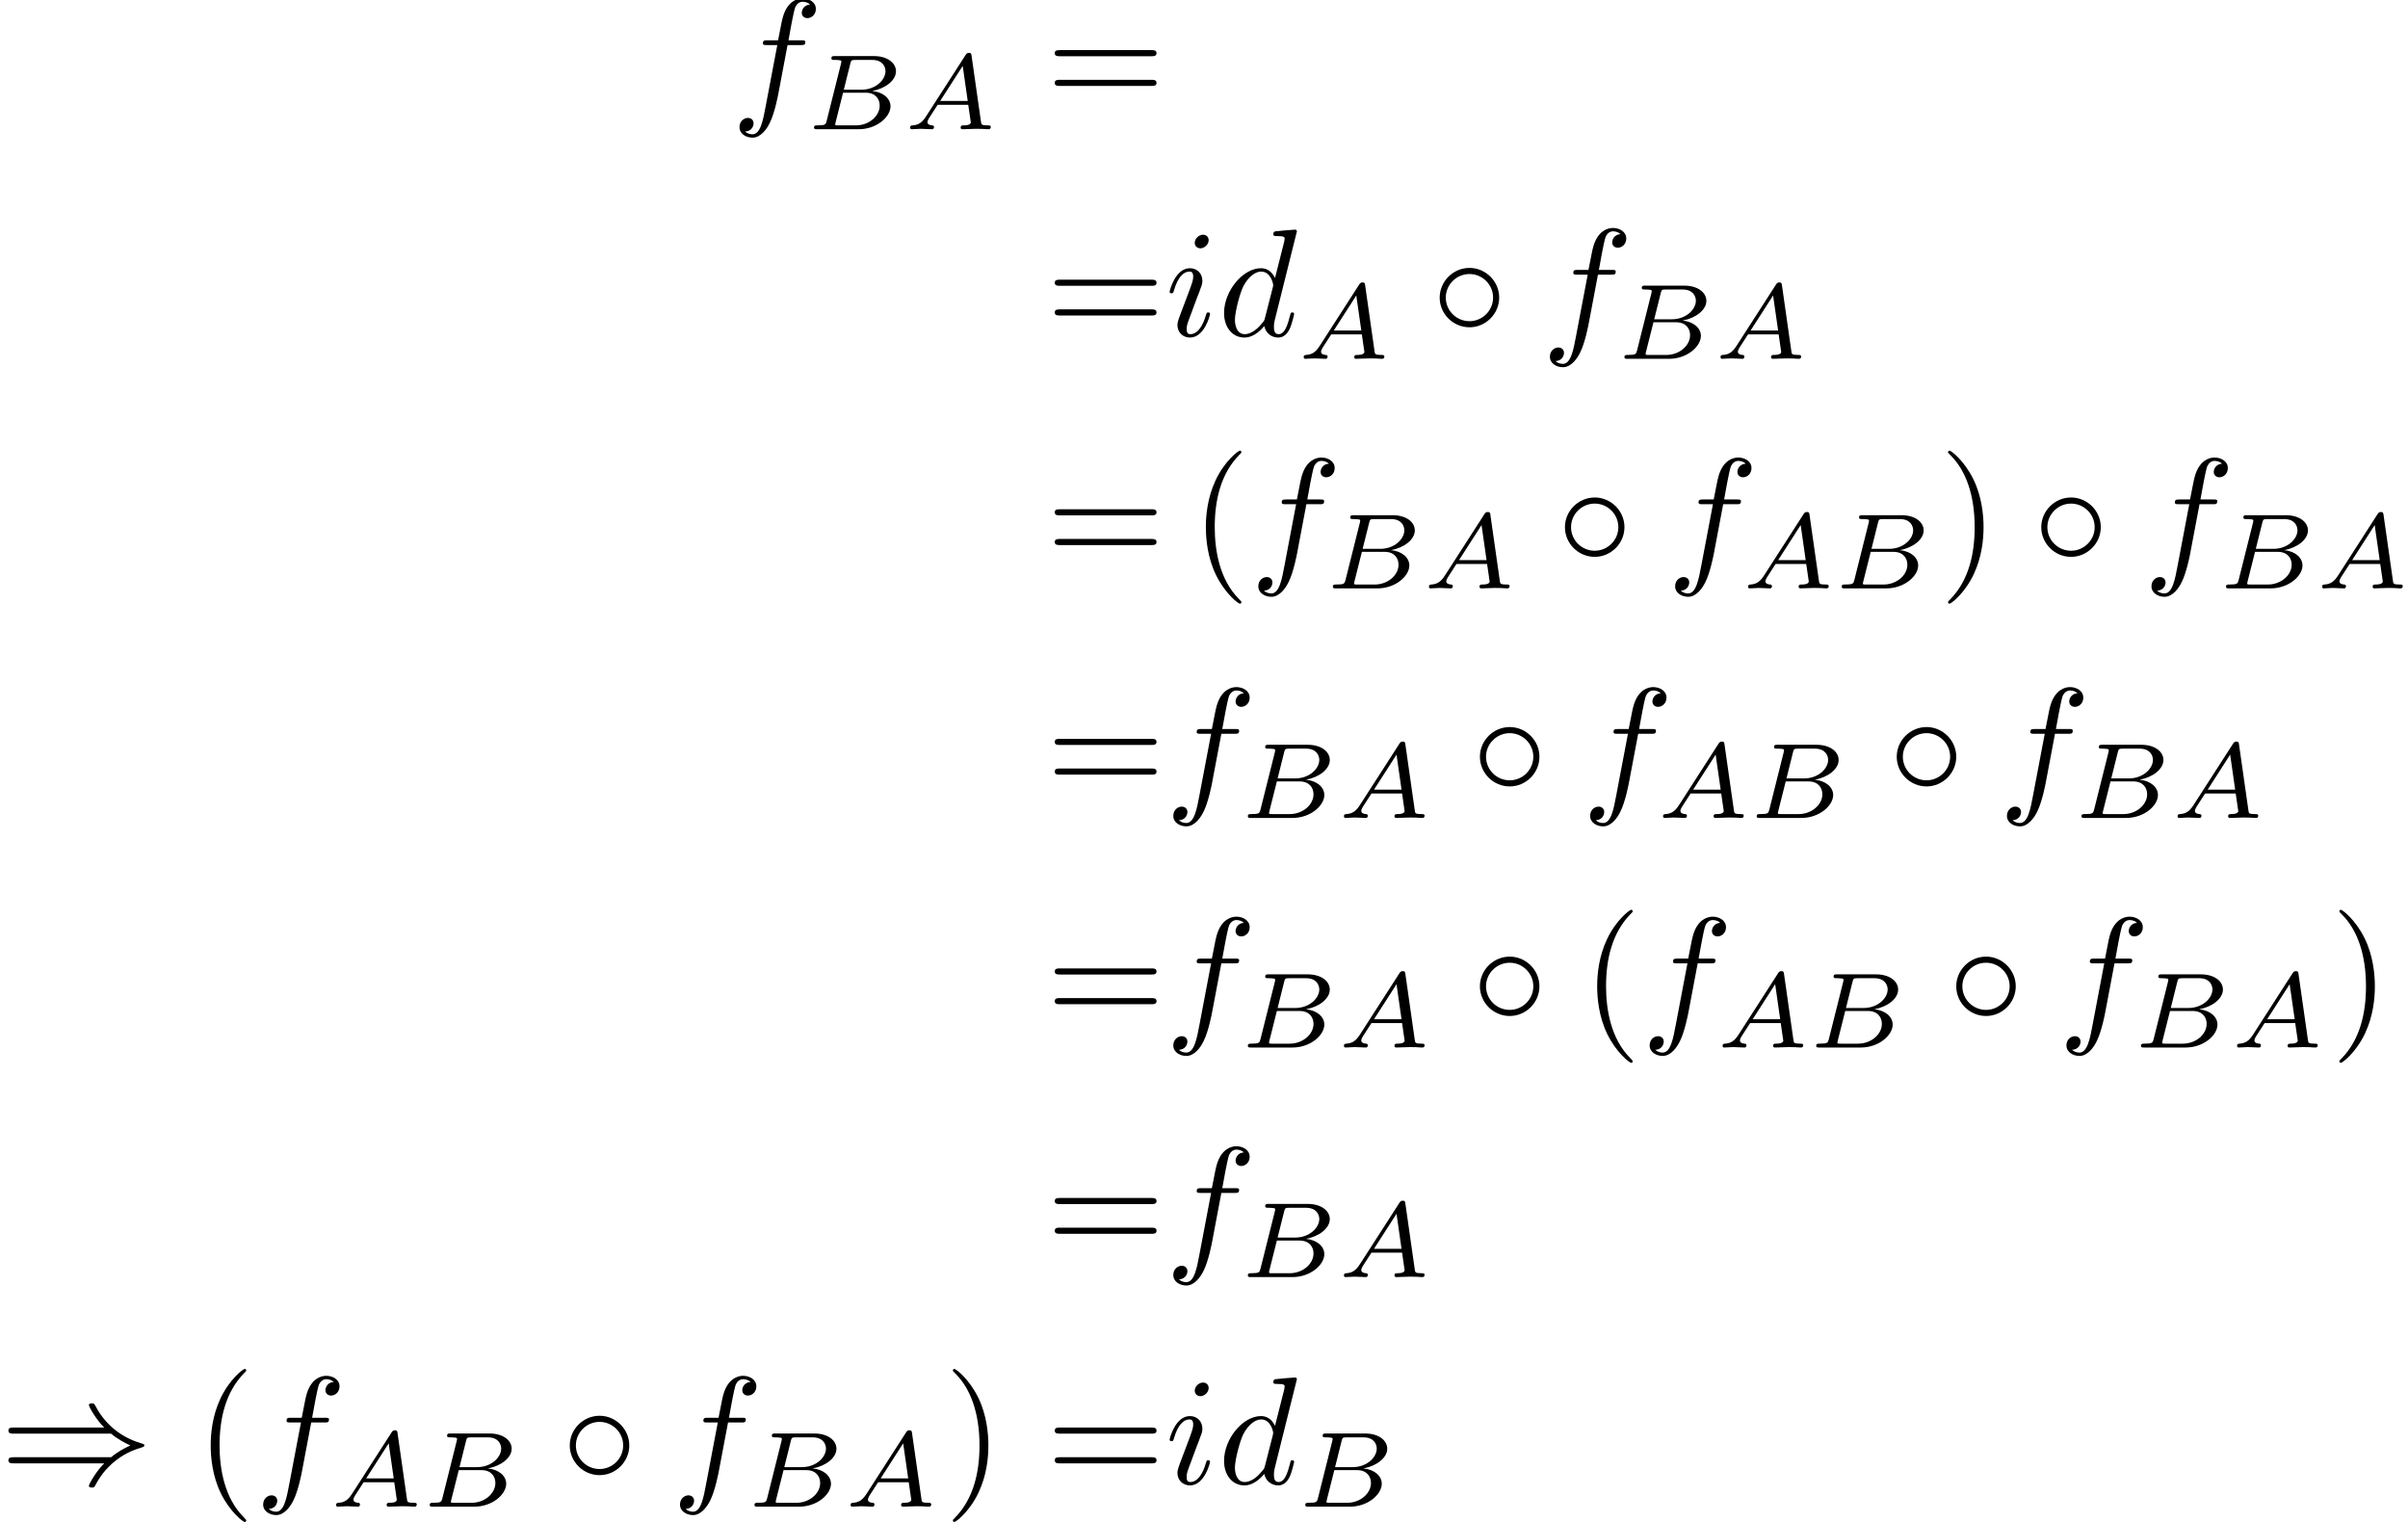 <?xml version='1.0' encoding='UTF-8'?>
<!-- This file was generated by dvisvgm 2.13.3 -->
<svg version='1.1' xmlns='http://www.w3.org/2000/svg' xmlns:xlink='http://www.w3.org/1999/xlink' width='235.147pt' height='148.609pt' viewBox='233.053 48.515 235.147 148.609'>
<defs>
<path id='g0-14' d='M4.423-2.491C4.423-3.557 3.537-4.423 2.491-4.423C1.415-4.423 .548-3.537 .548-2.491C.548-1.435 1.415-.558 2.491-.558C3.537-.558 4.423-1.425 4.423-2.491ZM2.491-.956C1.624-.956 .946-1.654 .946-2.491S1.634-4.025 2.491-4.025C3.318-4.025 4.025-3.347 4.025-2.491S3.318-.956 2.491-.956Z'/>
<path id='g0-41' d='M7.233-3.258C7.651-2.899 8.159-2.64 8.488-2.491C8.13-2.331 7.641-2.072 7.233-1.724H.907C.737-1.724 .548-1.724 .548-1.524S.727-1.325 .897-1.325H6.785C6.306-.867 5.788 .01 5.788 .139C5.788 .249 5.918 .249 5.978 .249C6.057 .249 6.127 .249 6.167 .169C6.376-.209 6.655-.737 7.303-1.315C7.99-1.923 8.658-2.192 9.176-2.341C9.345-2.401 9.355-2.411 9.375-2.431C9.395-2.441 9.395-2.471 9.395-2.491S9.395-2.531 9.385-2.55L9.355-2.57C9.335-2.58 9.325-2.59 9.136-2.65C7.791-3.049 6.795-3.955 6.237-5.021C6.127-5.22 6.117-5.23 5.978-5.23C5.918-5.23 5.788-5.23 5.788-5.121C5.788-4.991 6.296-4.125 6.785-3.656H.897C.727-3.656 .548-3.656 .548-3.457S.737-3.258 .907-3.258H7.233Z'/>
<path id='g3-40' d='M3.298 2.391C3.298 2.361 3.298 2.341 3.128 2.172C1.883 .917 1.564-.966 1.564-2.491C1.564-4.224 1.943-5.958 3.168-7.203C3.298-7.323 3.298-7.342 3.298-7.372C3.298-7.442 3.258-7.472 3.198-7.472C3.098-7.472 2.202-6.795 1.614-5.529C1.106-4.433 .986-3.328 .986-2.491C.986-1.714 1.096-.508 1.644 .618C2.242 1.843 3.098 2.491 3.198 2.491C3.258 2.491 3.298 2.461 3.298 2.391Z'/>
<path id='g3-41' d='M2.879-2.491C2.879-3.268 2.77-4.473 2.222-5.599C1.624-6.824 .767-7.472 .667-7.472C.608-7.472 .568-7.432 .568-7.372C.568-7.342 .568-7.323 .757-7.143C1.733-6.157 2.301-4.573 2.301-2.491C2.301-.787 1.933 .966 .697 2.222C.568 2.341 .568 2.361 .568 2.391C.568 2.451 .608 2.491 .667 2.491C.767 2.491 1.664 1.813 2.252 .548C2.76-.548 2.879-1.654 2.879-2.491Z'/>
<path id='g3-61' d='M6.844-3.258C6.994-3.258 7.183-3.258 7.183-3.457S6.994-3.656 6.854-3.656H.887C.747-3.656 .558-3.656 .558-3.457S.747-3.258 .897-3.258H6.844ZM6.854-1.325C6.994-1.325 7.183-1.325 7.183-1.524S6.994-1.724 6.844-1.724H.897C.747-1.724 .558-1.724 .558-1.524S.747-1.325 .887-1.325H6.854Z'/>
<path id='g2-65' d='M1.437-.837C1.193-.46 .969-.279 .558-.251C.488-.244 .398-.244 .398-.105C.398-.028 .46 0 .495 0C.676 0 .907-.028 1.095-.028C1.318-.028 1.604 0 1.813 0C1.848 0 1.953 0 1.953-.153C1.953-.244 1.862-.251 1.834-.251C1.778-.258 1.527-.272 1.527-.46C1.527-.544 1.597-.663 1.632-.725L2.19-1.59H4.184L4.352-.432C4.324-.363 4.282-.251 3.87-.251C3.787-.251 3.689-.251 3.689-.098C3.689-.07 3.71 0 3.801 0C4.003 0 4.498-.028 4.7-.028C4.826-.028 4.986-.021 5.112-.021C5.237-.014 5.384 0 5.509 0C5.6 0 5.649-.056 5.649-.146C5.649-.251 5.565-.251 5.454-.251C5.049-.251 5.035-.307 5.014-.474L4.4-4.777C4.38-4.924 4.366-4.972 4.233-4.972S4.059-4.91 3.996-4.812L1.437-.837ZM2.357-1.841L3.822-4.122L4.149-1.841H2.357Z'/>
<path id='g2-66' d='M1.325-.544C1.262-.307 1.248-.251 .711-.251C.593-.251 .502-.251 .502-.105C.502 0 .586 0 .711 0H3.41C4.582 0 5.481-.802 5.481-1.492C5.481-1.988 5.028-2.413 4.289-2.49C5.133-2.643 5.837-3.173 5.837-3.773C5.837-4.303 5.3-4.763 4.394-4.763H1.855C1.723-4.763 1.632-4.763 1.632-4.61C1.632-4.512 1.716-4.512 1.855-4.512C1.862-4.512 1.995-4.512 2.12-4.498C2.267-4.484 2.28-4.47 2.28-4.4C2.28-4.387 2.28-4.352 2.253-4.247L1.325-.544ZM2.441-2.573L2.866-4.275C2.922-4.491 2.929-4.512 3.222-4.512H4.282C4.993-4.512 5.154-4.045 5.154-3.78C5.154-3.215 4.519-2.573 3.585-2.573H2.441ZM2.106-.251C1.89-.251 1.883-.258 1.883-.321C1.883-.328 1.883-.363 1.911-.467L2.392-2.378H3.87C4.526-2.378 4.777-1.946 4.777-1.541C4.777-.851 4.073-.251 3.229-.251H2.106Z'/>
<path id='g1-100' d='M5.141-6.804C5.141-6.814 5.141-6.914 5.011-6.914C4.862-6.914 3.915-6.824 3.746-6.804C3.666-6.795 3.606-6.745 3.606-6.615C3.606-6.496 3.696-6.496 3.846-6.496C4.324-6.496 4.344-6.426 4.344-6.326L4.314-6.127L3.716-3.766C3.537-4.134 3.248-4.403 2.8-4.403C1.634-4.403 .399-2.939 .399-1.484C.399-.548 .946 .11 1.724 .11C1.923 .11 2.421 .07 3.019-.638C3.098-.219 3.447 .11 3.925 .11C4.274 .11 4.503-.12 4.663-.438C4.832-.797 4.961-1.405 4.961-1.425C4.961-1.524 4.872-1.524 4.842-1.524C4.742-1.524 4.732-1.484 4.702-1.345C4.533-.697 4.354-.11 3.945-.11C3.676-.11 3.646-.369 3.646-.568C3.646-.807 3.666-.877 3.706-1.046L5.141-6.804ZM3.068-1.186C3.019-1.006 3.019-.986 2.869-.817C2.431-.269 2.022-.11 1.743-.11C1.245-.11 1.106-.658 1.106-1.046C1.106-1.544 1.425-2.77 1.654-3.228C1.963-3.816 2.411-4.184 2.809-4.184C3.457-4.184 3.597-3.367 3.597-3.308S3.577-3.188 3.567-3.138L3.068-1.186Z'/>
<path id='g1-102' d='M3.656-3.985H4.513C4.712-3.985 4.812-3.985 4.812-4.184C4.812-4.294 4.712-4.294 4.543-4.294H3.716L3.925-5.43C3.965-5.639 4.105-6.346 4.164-6.466C4.254-6.655 4.423-6.804 4.633-6.804C4.672-6.804 4.932-6.804 5.121-6.625C4.682-6.585 4.583-6.237 4.583-6.087C4.583-5.858 4.762-5.738 4.951-5.738C5.21-5.738 5.499-5.958 5.499-6.336C5.499-6.795 5.041-7.024 4.633-7.024C4.294-7.024 3.666-6.844 3.367-5.858C3.308-5.649 3.278-5.549 3.039-4.294H2.351C2.162-4.294 2.052-4.294 2.052-4.105C2.052-3.985 2.142-3.985 2.331-3.985H2.989L2.242-.05C2.062 .917 1.893 1.823 1.375 1.823C1.335 1.823 1.086 1.823 .897 1.644C1.355 1.614 1.445 1.255 1.445 1.106C1.445 .877 1.265 .757 1.076 .757C.817 .757 .528 .976 .528 1.355C.528 1.803 .966 2.042 1.375 2.042C1.923 2.042 2.321 1.455 2.501 1.076C2.819 .448 3.049-.757 3.059-.827L3.656-3.985Z'/>
<path id='g1-105' d='M2.829-6.227C2.829-6.426 2.69-6.585 2.461-6.585C2.192-6.585 1.923-6.326 1.923-6.057C1.923-5.868 2.062-5.699 2.301-5.699C2.531-5.699 2.829-5.928 2.829-6.227ZM2.072-2.481C2.192-2.77 2.192-2.79 2.291-3.059C2.371-3.258 2.421-3.397 2.421-3.587C2.421-4.035 2.102-4.403 1.604-4.403C.667-4.403 .289-2.959 .289-2.869C.289-2.77 .389-2.77 .408-2.77C.508-2.77 .518-2.79 .568-2.949C.837-3.885 1.235-4.184 1.574-4.184C1.654-4.184 1.823-4.184 1.823-3.866C1.823-3.656 1.753-3.447 1.714-3.347C1.634-3.088 1.186-1.933 1.026-1.504C.927-1.245 .797-.917 .797-.707C.797-.239 1.136 .11 1.614 .11C2.55 .11 2.919-1.335 2.919-1.425C2.919-1.524 2.829-1.524 2.8-1.524C2.7-1.524 2.7-1.494 2.65-1.345C2.471-.717 2.142-.11 1.634-.11C1.465-.11 1.395-.209 1.395-.438C1.395-.687 1.455-.827 1.684-1.435L2.072-2.481Z'/>
</defs>
<g id='page1' transform='matrix(1.5 0 0 1.5 0 0)'>
<use x='202.983' y='39.262' xlink:href='#g1-102'/>
<use x='207.861' y='40.756' xlink:href='#g2-66'/>
<use x='214.22' y='40.756' xlink:href='#g2-65'/>
<use x='223.477' y='39.262' xlink:href='#g3-61'/>
<use x='223.477' y='54.206' xlink:href='#g3-61'/>
<use x='231.225' y='54.206' xlink:href='#g1-105'/>
<use x='234.658' y='54.206' xlink:href='#g1-100'/>
<use x='239.843' y='55.7' xlink:href='#g2-65'/>
<use x='248.546' y='54.206' xlink:href='#g0-14'/>
<use x='255.742' y='54.206' xlink:href='#g1-102'/>
<use x='260.619' y='55.7' xlink:href='#g2-66'/>
<use x='266.978' y='55.7' xlink:href='#g2-65'/>
<use x='223.477' y='69.15' xlink:href='#g3-61'/>
<use x='232.886' y='69.15' xlink:href='#g3-40'/>
<use x='236.76' y='69.15' xlink:href='#g1-102'/>
<use x='241.638' y='70.644' xlink:href='#g2-66'/>
<use x='247.997' y='70.644' xlink:href='#g2-65'/>
<use x='256.7' y='69.15' xlink:href='#g0-14'/>
<use x='263.895' y='69.15' xlink:href='#g1-102'/>
<use x='268.773' y='70.644' xlink:href='#g2-65'/>
<use x='274.764' y='70.644' xlink:href='#g2-66'/>
<use x='281.622' y='69.15' xlink:href='#g3-41'/>
<use x='287.71' y='69.15' xlink:href='#g0-14'/>
<use x='294.905' y='69.15' xlink:href='#g1-102'/>
<use x='299.783' y='70.644' xlink:href='#g2-66'/>
<use x='306.142' y='70.644' xlink:href='#g2-65'/>
<use x='223.477' y='84.094' xlink:href='#g3-61'/>
<use x='231.225' y='84.094' xlink:href='#g1-102'/>
<use x='236.103' y='85.588' xlink:href='#g2-66'/>
<use x='242.462' y='85.588' xlink:href='#g2-65'/>
<use x='251.165' y='84.094' xlink:href='#g0-14'/>
<use x='258.361' y='84.094' xlink:href='#g1-102'/>
<use x='263.238' y='85.588' xlink:href='#g2-65'/>
<use x='269.23' y='85.588' xlink:href='#g2-66'/>
<use x='278.301' y='84.094' xlink:href='#g0-14'/>
<use x='285.496' y='84.094' xlink:href='#g1-102'/>
<use x='290.374' y='85.588' xlink:href='#g2-66'/>
<use x='296.733' y='85.588' xlink:href='#g2-65'/>
<use x='223.477' y='99.038' xlink:href='#g3-61'/>
<use x='231.225' y='99.038' xlink:href='#g1-102'/>
<use x='236.103' y='100.532' xlink:href='#g2-66'/>
<use x='242.462' y='100.532' xlink:href='#g2-65'/>
<use x='251.165' y='99.038' xlink:href='#g0-14'/>
<use x='258.361' y='99.038' xlink:href='#g3-40'/>
<use x='262.235' y='99.038' xlink:href='#g1-102'/>
<use x='267.113' y='100.532' xlink:href='#g2-65'/>
<use x='273.104' y='100.532' xlink:href='#g2-66'/>
<use x='282.175' y='99.038' xlink:href='#g0-14'/>
<use x='289.37' y='99.038' xlink:href='#g1-102'/>
<use x='294.248' y='100.532' xlink:href='#g2-66'/>
<use x='300.607' y='100.532' xlink:href='#g2-65'/>
<use x='307.097' y='99.038' xlink:href='#g3-41'/>
<use x='223.477' y='113.982' xlink:href='#g3-61'/>
<use x='231.225' y='113.982' xlink:href='#g1-102'/>
<use x='236.103' y='115.476' xlink:href='#g2-66'/>
<use x='242.462' y='115.476' xlink:href='#g2-65'/>
<use x='155.369' y='128.926' xlink:href='#g0-41'/>
<use x='168.099' y='128.926' xlink:href='#g3-40'/>
<use x='171.973' y='128.926' xlink:href='#g1-102'/>
<use x='176.851' y='130.42' xlink:href='#g2-65'/>
<use x='182.842' y='130.42' xlink:href='#g2-66'/>
<use x='191.913' y='128.926' xlink:href='#g0-14'/>
<use x='199.109' y='128.926' xlink:href='#g1-102'/>
<use x='203.986' y='130.42' xlink:href='#g2-66'/>
<use x='210.345' y='130.42' xlink:href='#g2-65'/>
<use x='216.835' y='128.926' xlink:href='#g3-41'/>
<use x='223.477' y='128.926' xlink:href='#g3-61'/>
<use x='231.225' y='128.926' xlink:href='#g1-105'/>
<use x='234.658' y='128.926' xlink:href='#g1-100'/>
<use x='239.843' y='130.42' xlink:href='#g2-66'/>
</g>
</svg>